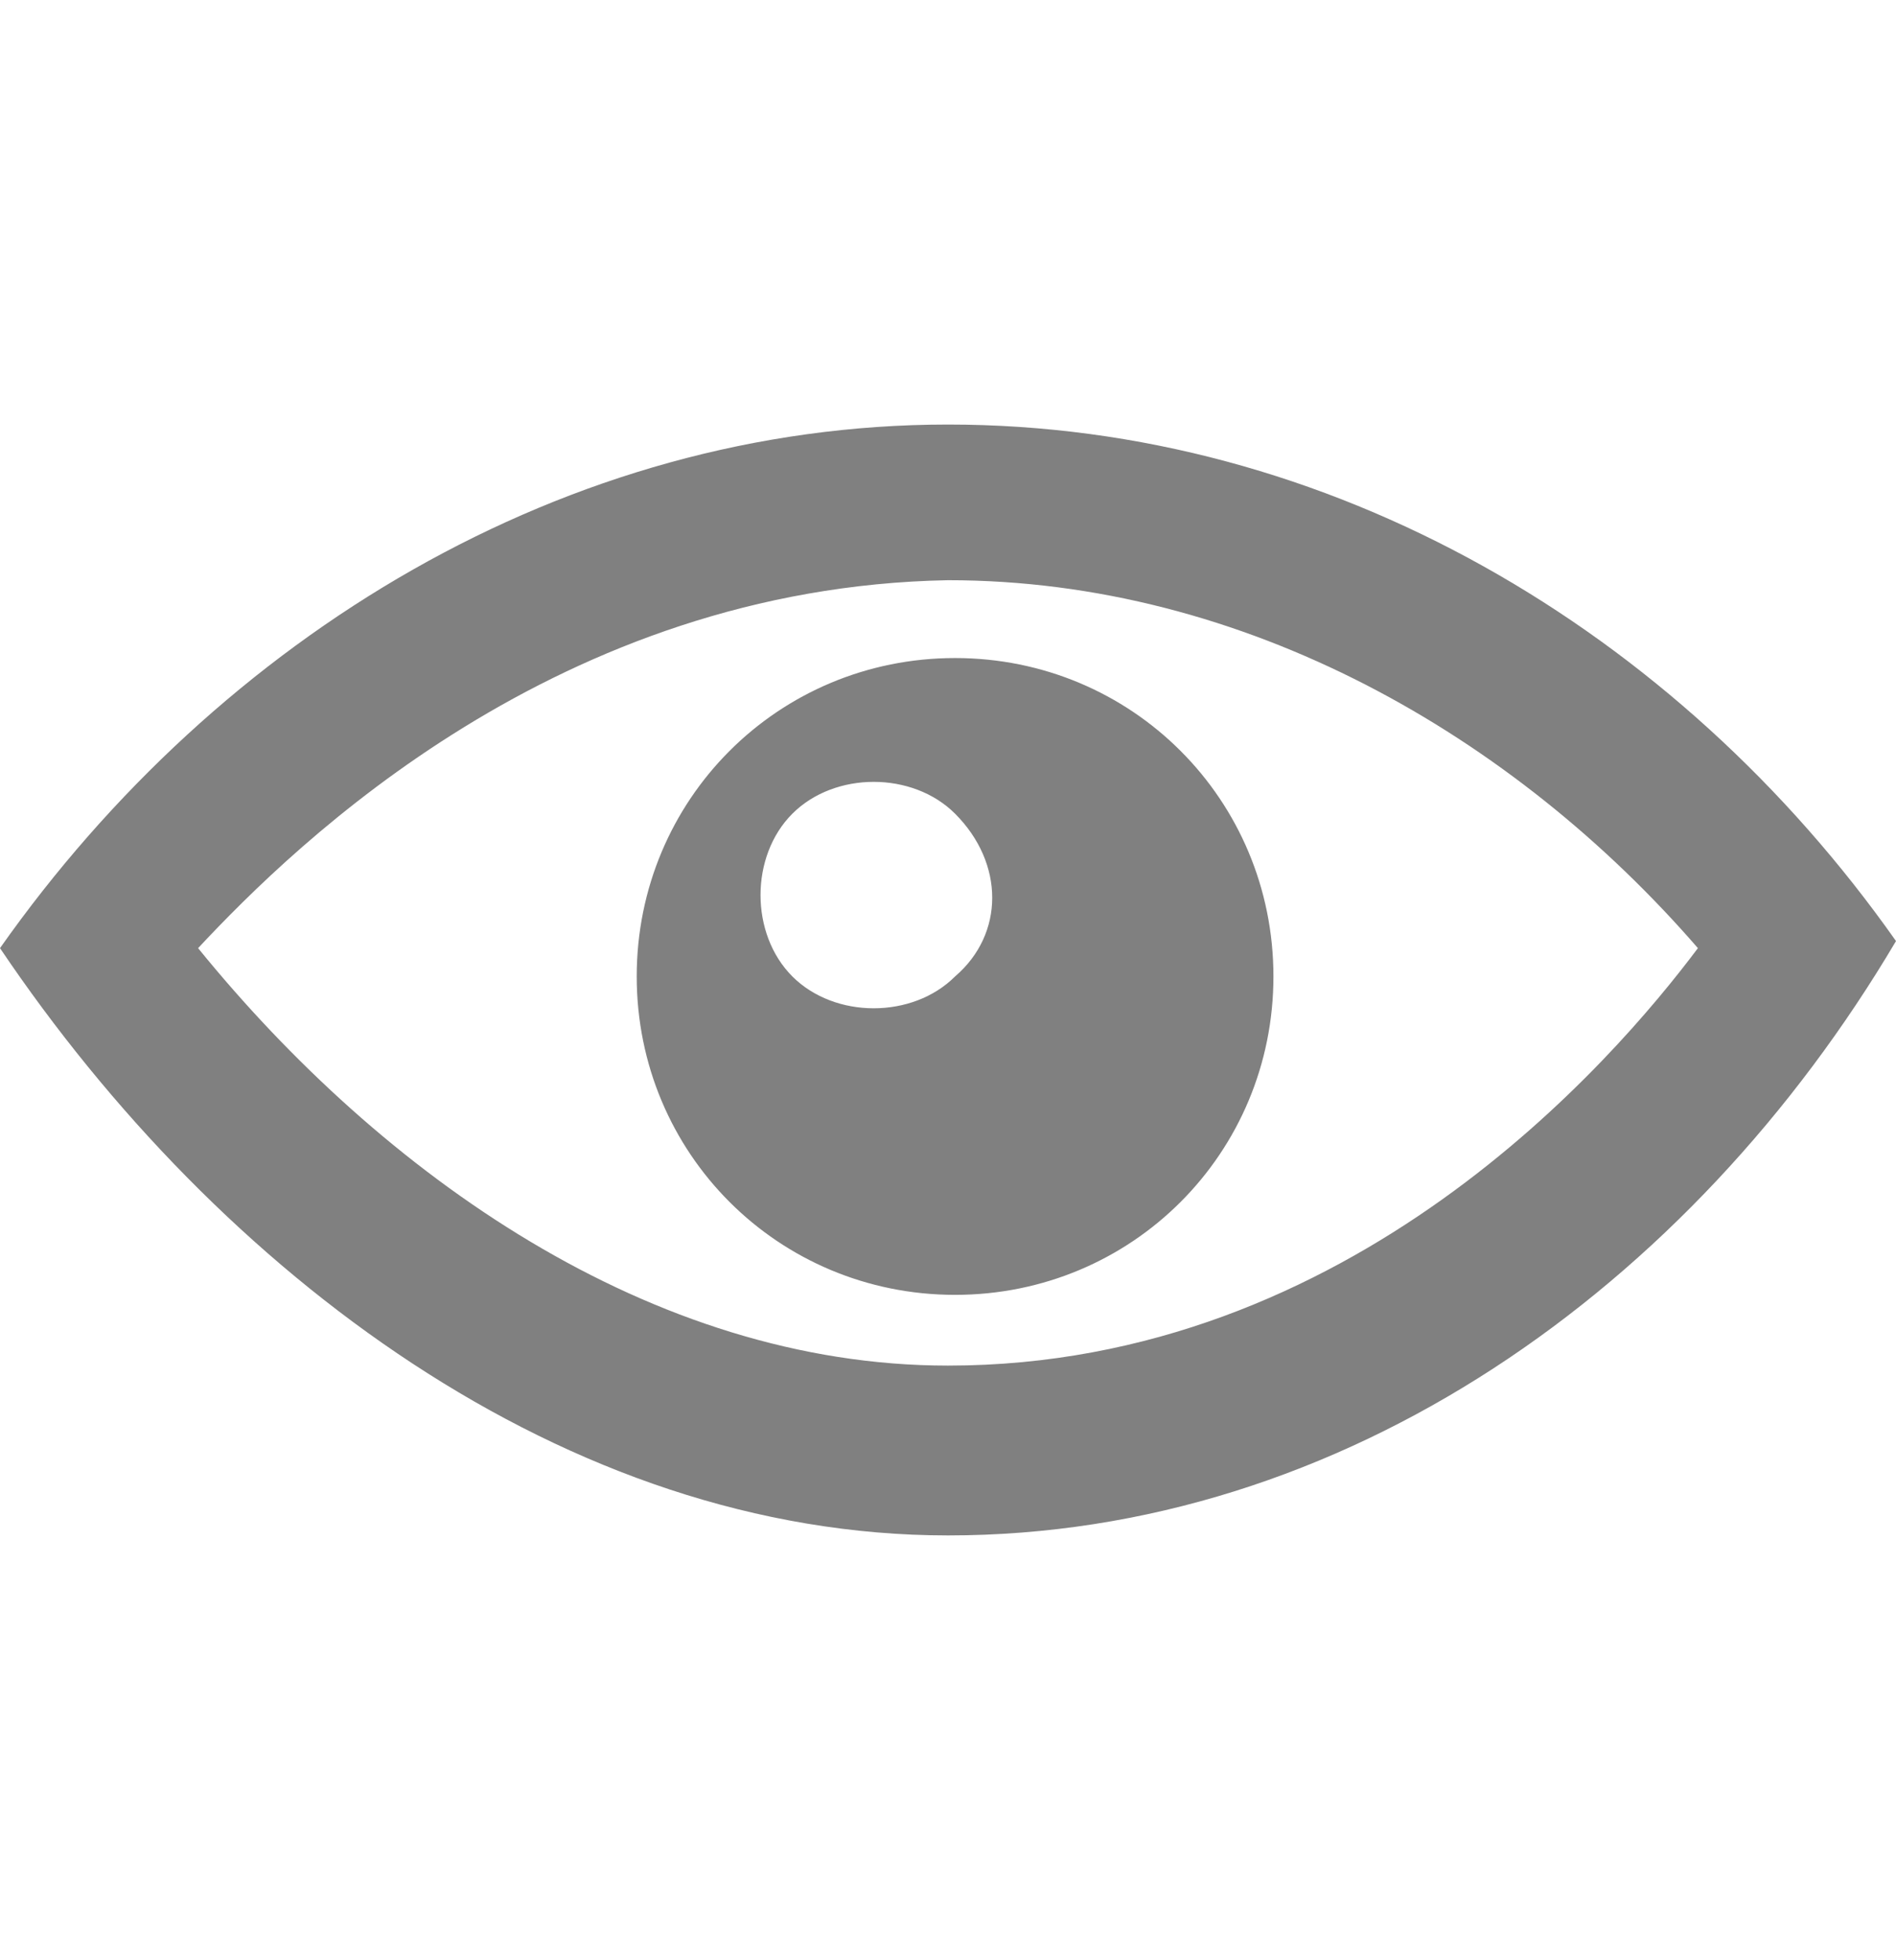 <?xml version="1.0" encoding="utf-8"?>
<!-- Generator: Adobe Illustrator 18.1.0, SVG Export Plug-In . SVG Version: 6.00 Build 0)  -->
<svg version="1.1" id="Layer_1" xmlns="http://www.w3.org/2000/svg" xmlns:xlink="http://www.w3.org/1999/xlink" x="0px" y="0px"
	 viewBox="-946 527.3 26.8 27.7" enable-background="new -946 527.3 26.8 27.7" xml:space="preserve">
<path id="eye-6-icon_25_" fill="#808080" d="M-932.6,549c-5.4,0-10.3-3.7-13.4-8.3c3.1-4.4,8-7.4,13.4-7.4c5.4,0,10.3,2.9,13.4,7.3
	C-922.1,545.5-927,549-932.6,549z M-943.2,540.7c2.6,3.2,6.4,5.9,10.6,5.9c5.7,0,9.4-4.3,10.6-5.9c-2.6-3-6.4-5.2-10.6-5.2
	C-938.1,535.6-941.8,539.2-943.2,540.7z M-932.5,536.6c-2.5,0-4.5,2-4.5,4.5c0,2.5,2,4.5,4.5,4.5c2.5,0,4.5-2,4.5-4.5
	S-930,536.6-932.5,536.6z M-932.5,541.1c-0.6,0.6-1.7,0.6-2.3,0c-0.6-0.6-0.6-1.7,0-2.3c0.6-0.6,1.7-0.6,2.3,0
	C-931.8,539.5-931.8,540.5-932.5,541.1z"/>
</svg>
